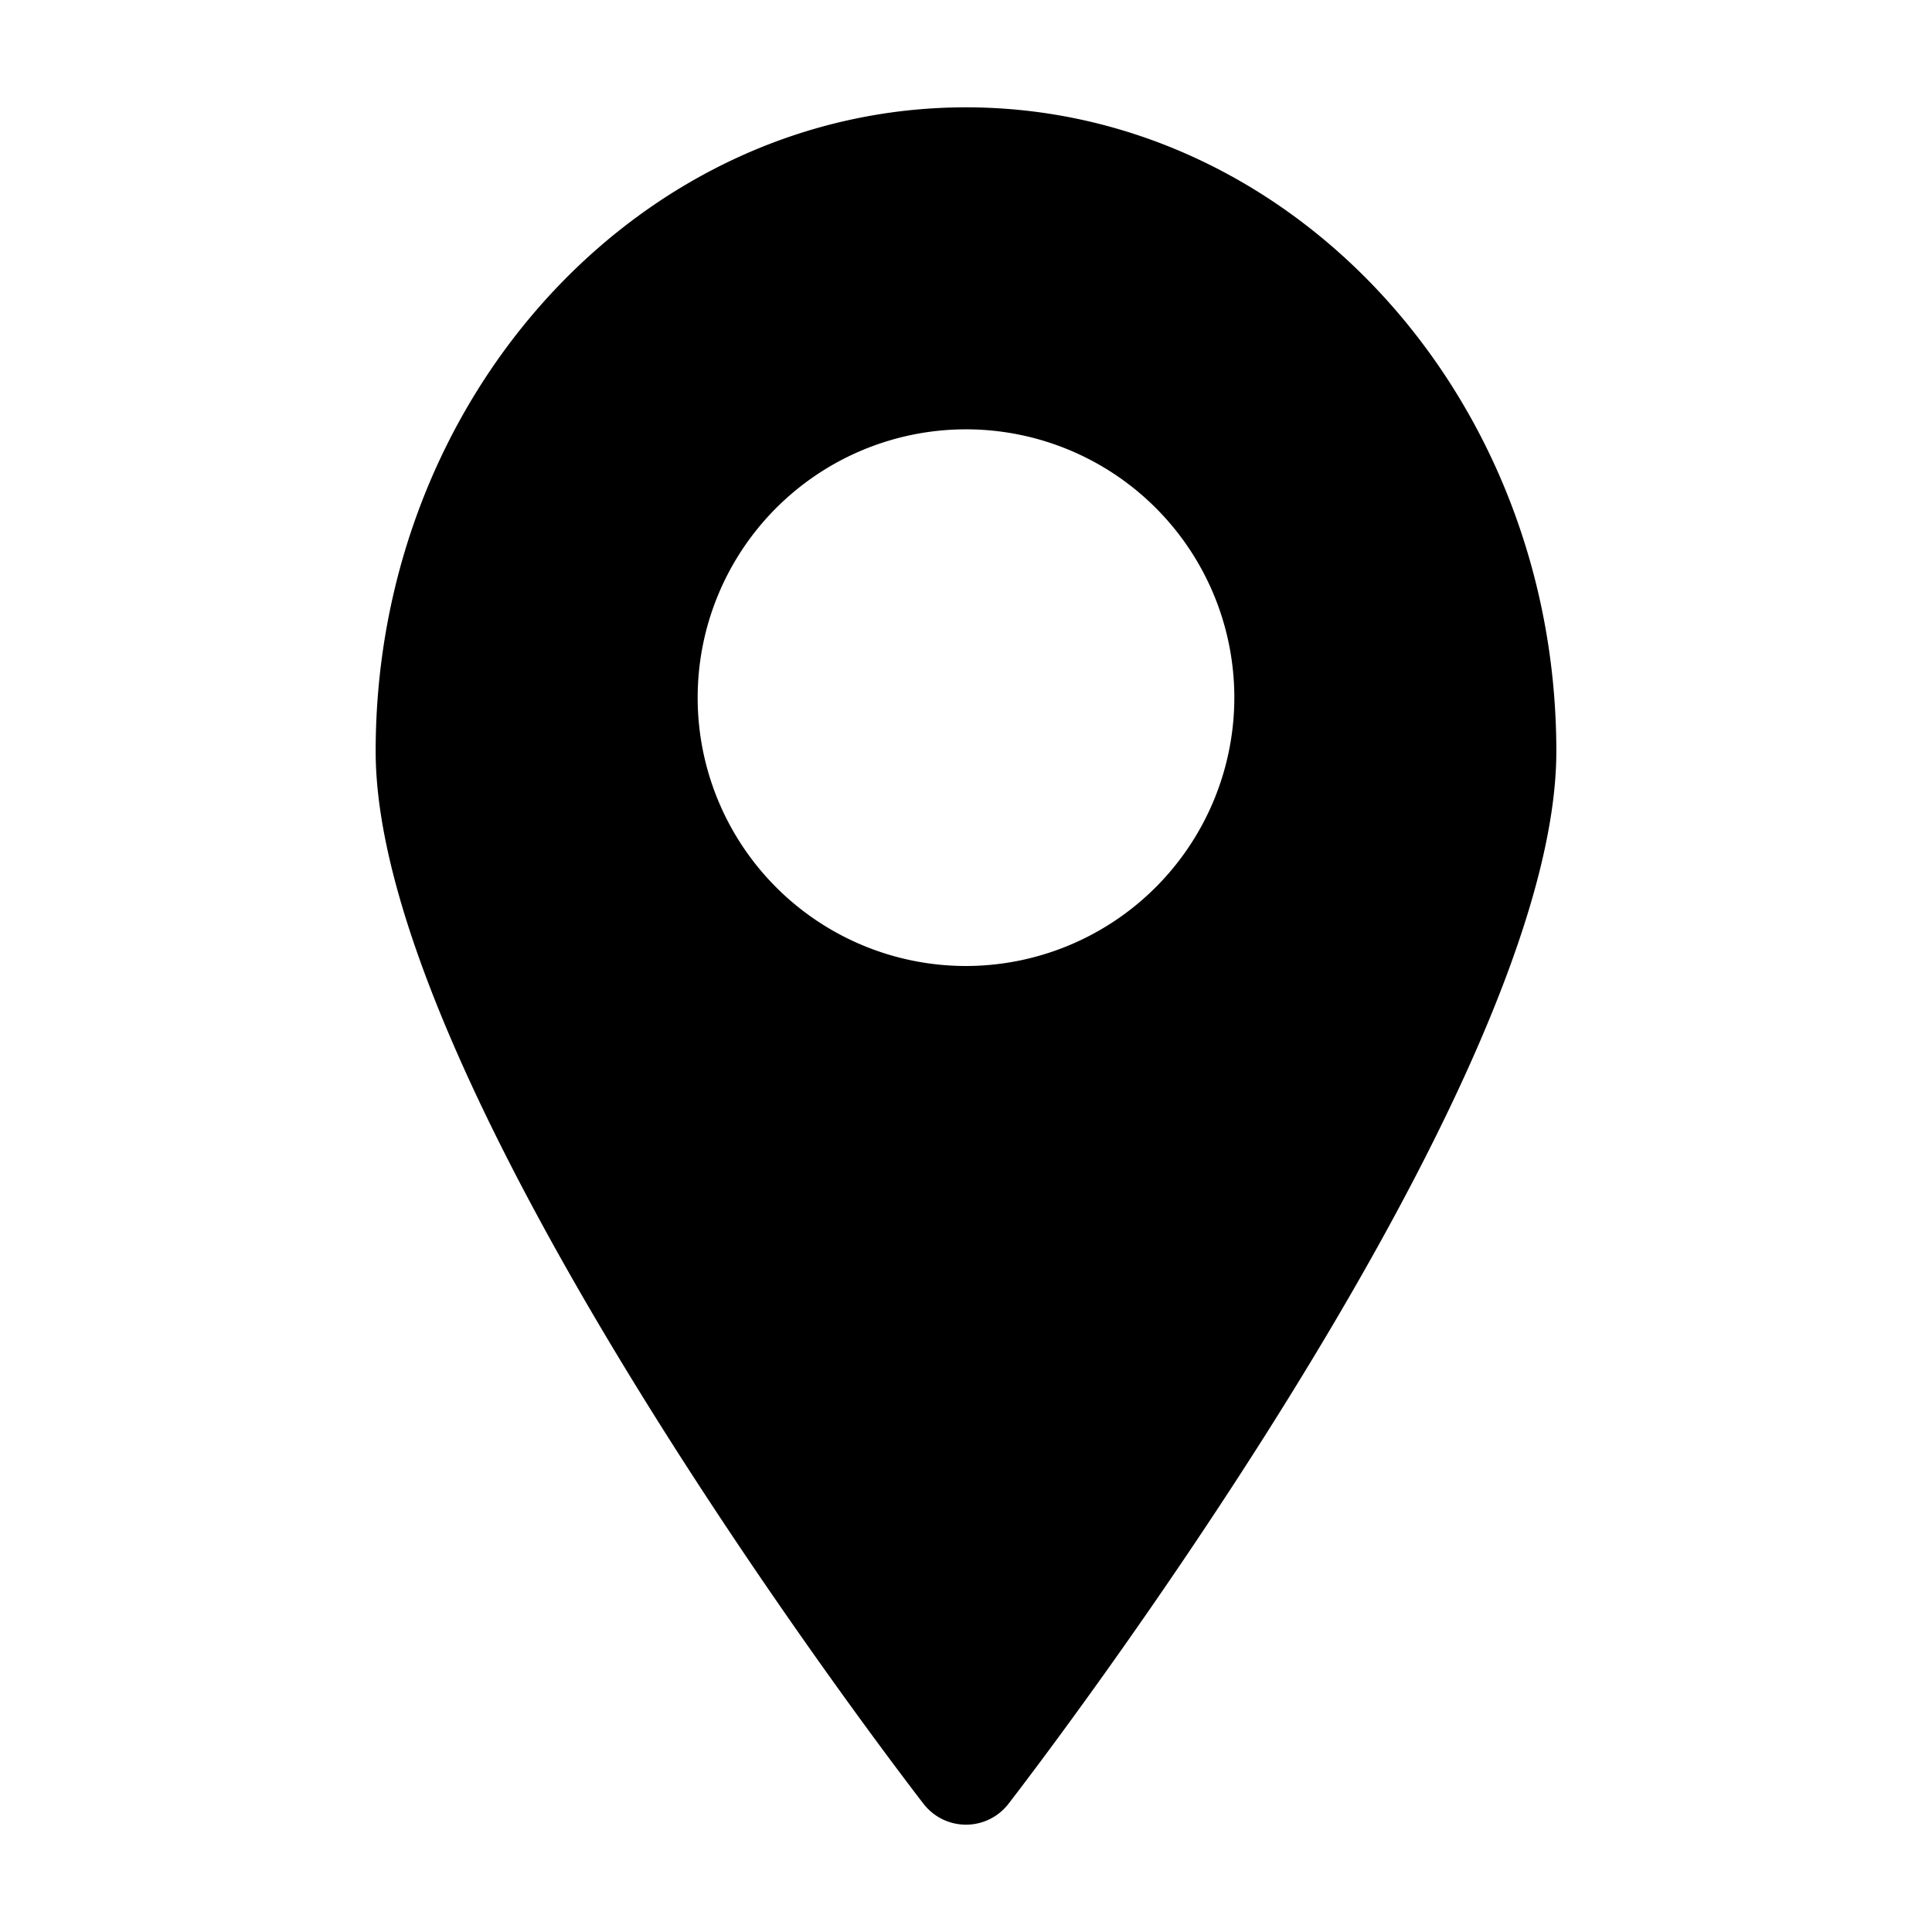 <svg viewBox="0 0 36 36">
    <path d="m18 2c-6.065 0-11 5.383-11 12 0 6.344 9.792 19.073 10.209 19.612a1 1 0 0 0 1.582 0c.417-.539 10.209-13.268 10.209-19.612 0-6.617-4.935-12-11-12zm0 16a5 5 0 1 1 5-5 5.006 5.006 0 0 1 -5 5z" />
</svg>